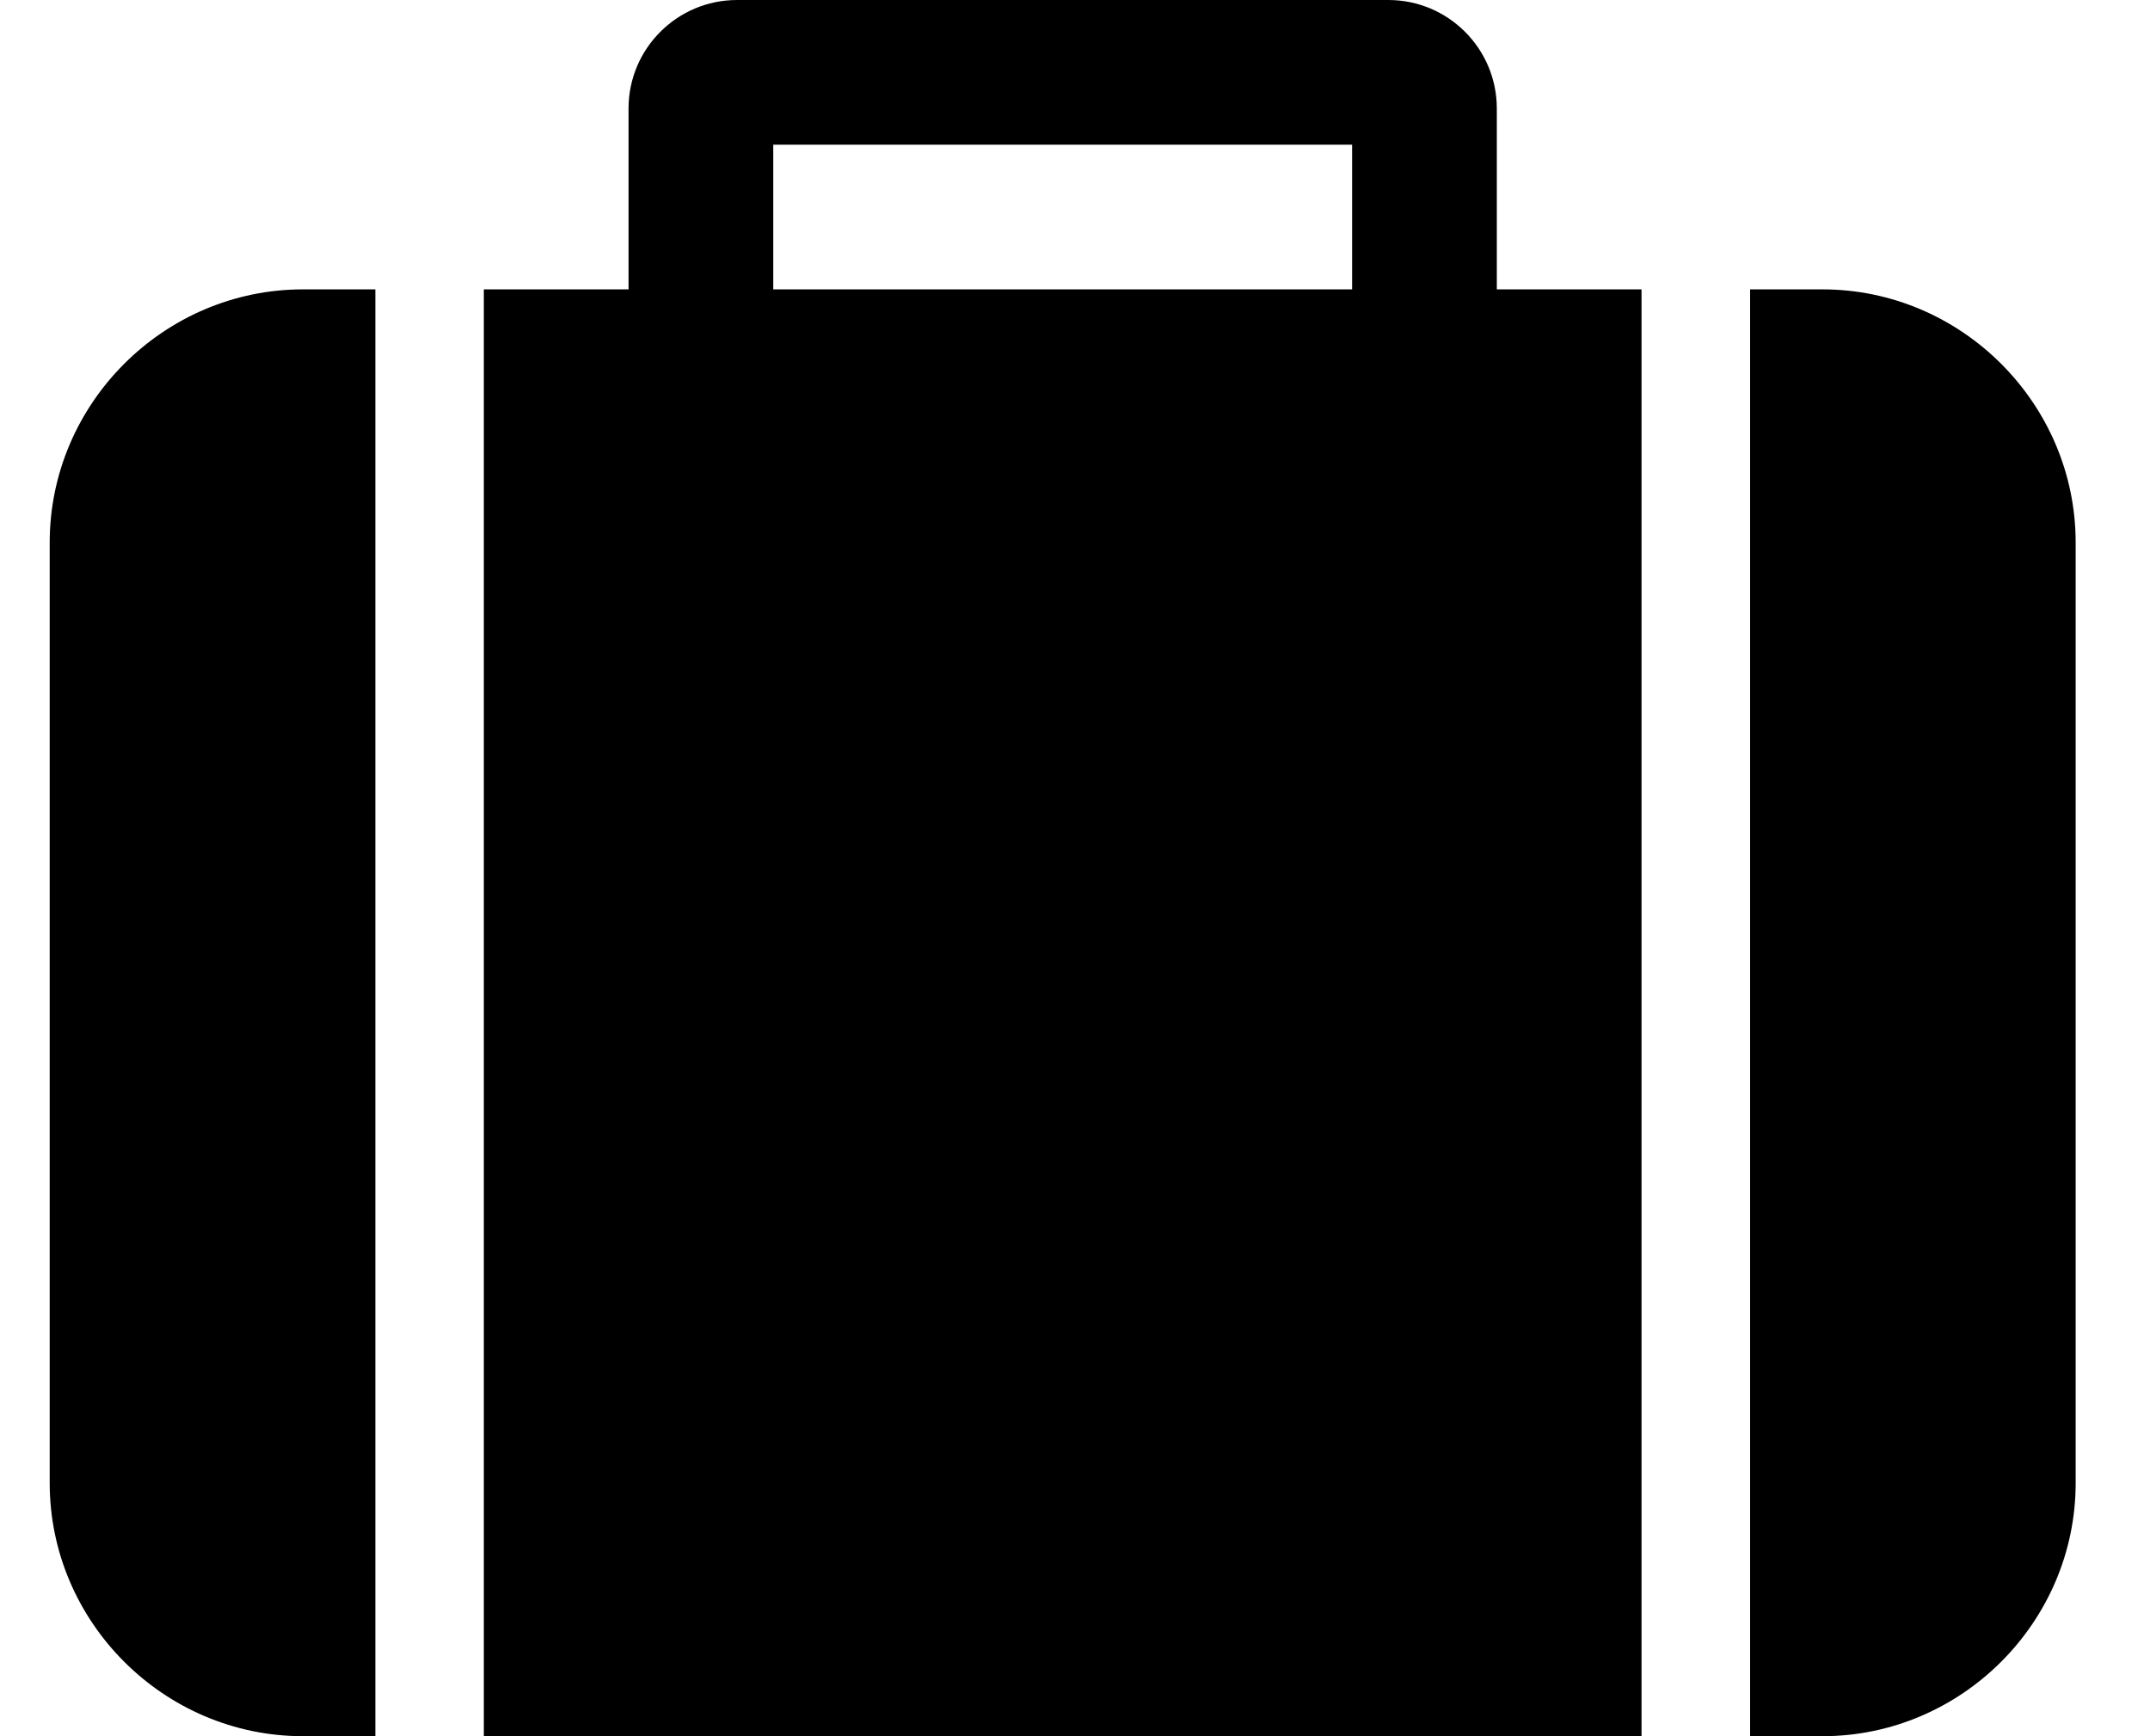 <?xml version="1.0" encoding="UTF-8" standalone="no"?>
<svg width="26px" height="21px" viewBox="0 0 26 21" version="1.1" xmlns="http://www.w3.org/2000/svg" xmlns:xlink="http://www.w3.org/1999/xlink">
    <!-- Generator: Sketch 40.1 (33804) - http://www.bohemiancoding.com/sketch -->
    <title>suitcase</title>
    <desc>Created with Sketch.</desc>
    <defs></defs>
    <g id="Page-1" stroke="none" stroke-width="1" fill="none" fill-rule="evenodd">
        <path d="M9.351,3.5 L9.351,1.75 L16.351,1.75 L16.351,3.5 L9.351,3.5 Z M4.539,3.5 L3.664,3.5 C1.982,3.5 0.601,4.881 0.601,6.562 L0.601,17.938 C0.601,19.619 1.982,21 3.664,21 L4.539,21 L4.539,3.5 Z M19.851,3.5 L18.101,3.5 L18.101,1.312 C18.101,0.588 17.513,0 16.789,0 L8.914,0 C8.189,0 7.601,0.588 7.601,1.312 L7.601,3.5 L5.851,3.5 L5.851,21 L19.851,21 L19.851,3.5 Z M25.101,6.562 C25.101,4.881 23.72,3.5 22.039,3.5 L21.164,3.5 L21.164,21 L22.039,21 C23.72,21 25.101,19.619 25.101,17.938 L25.101,6.562 Z" id="suitcase" fill="#000000"></path>
    </g>
</svg>